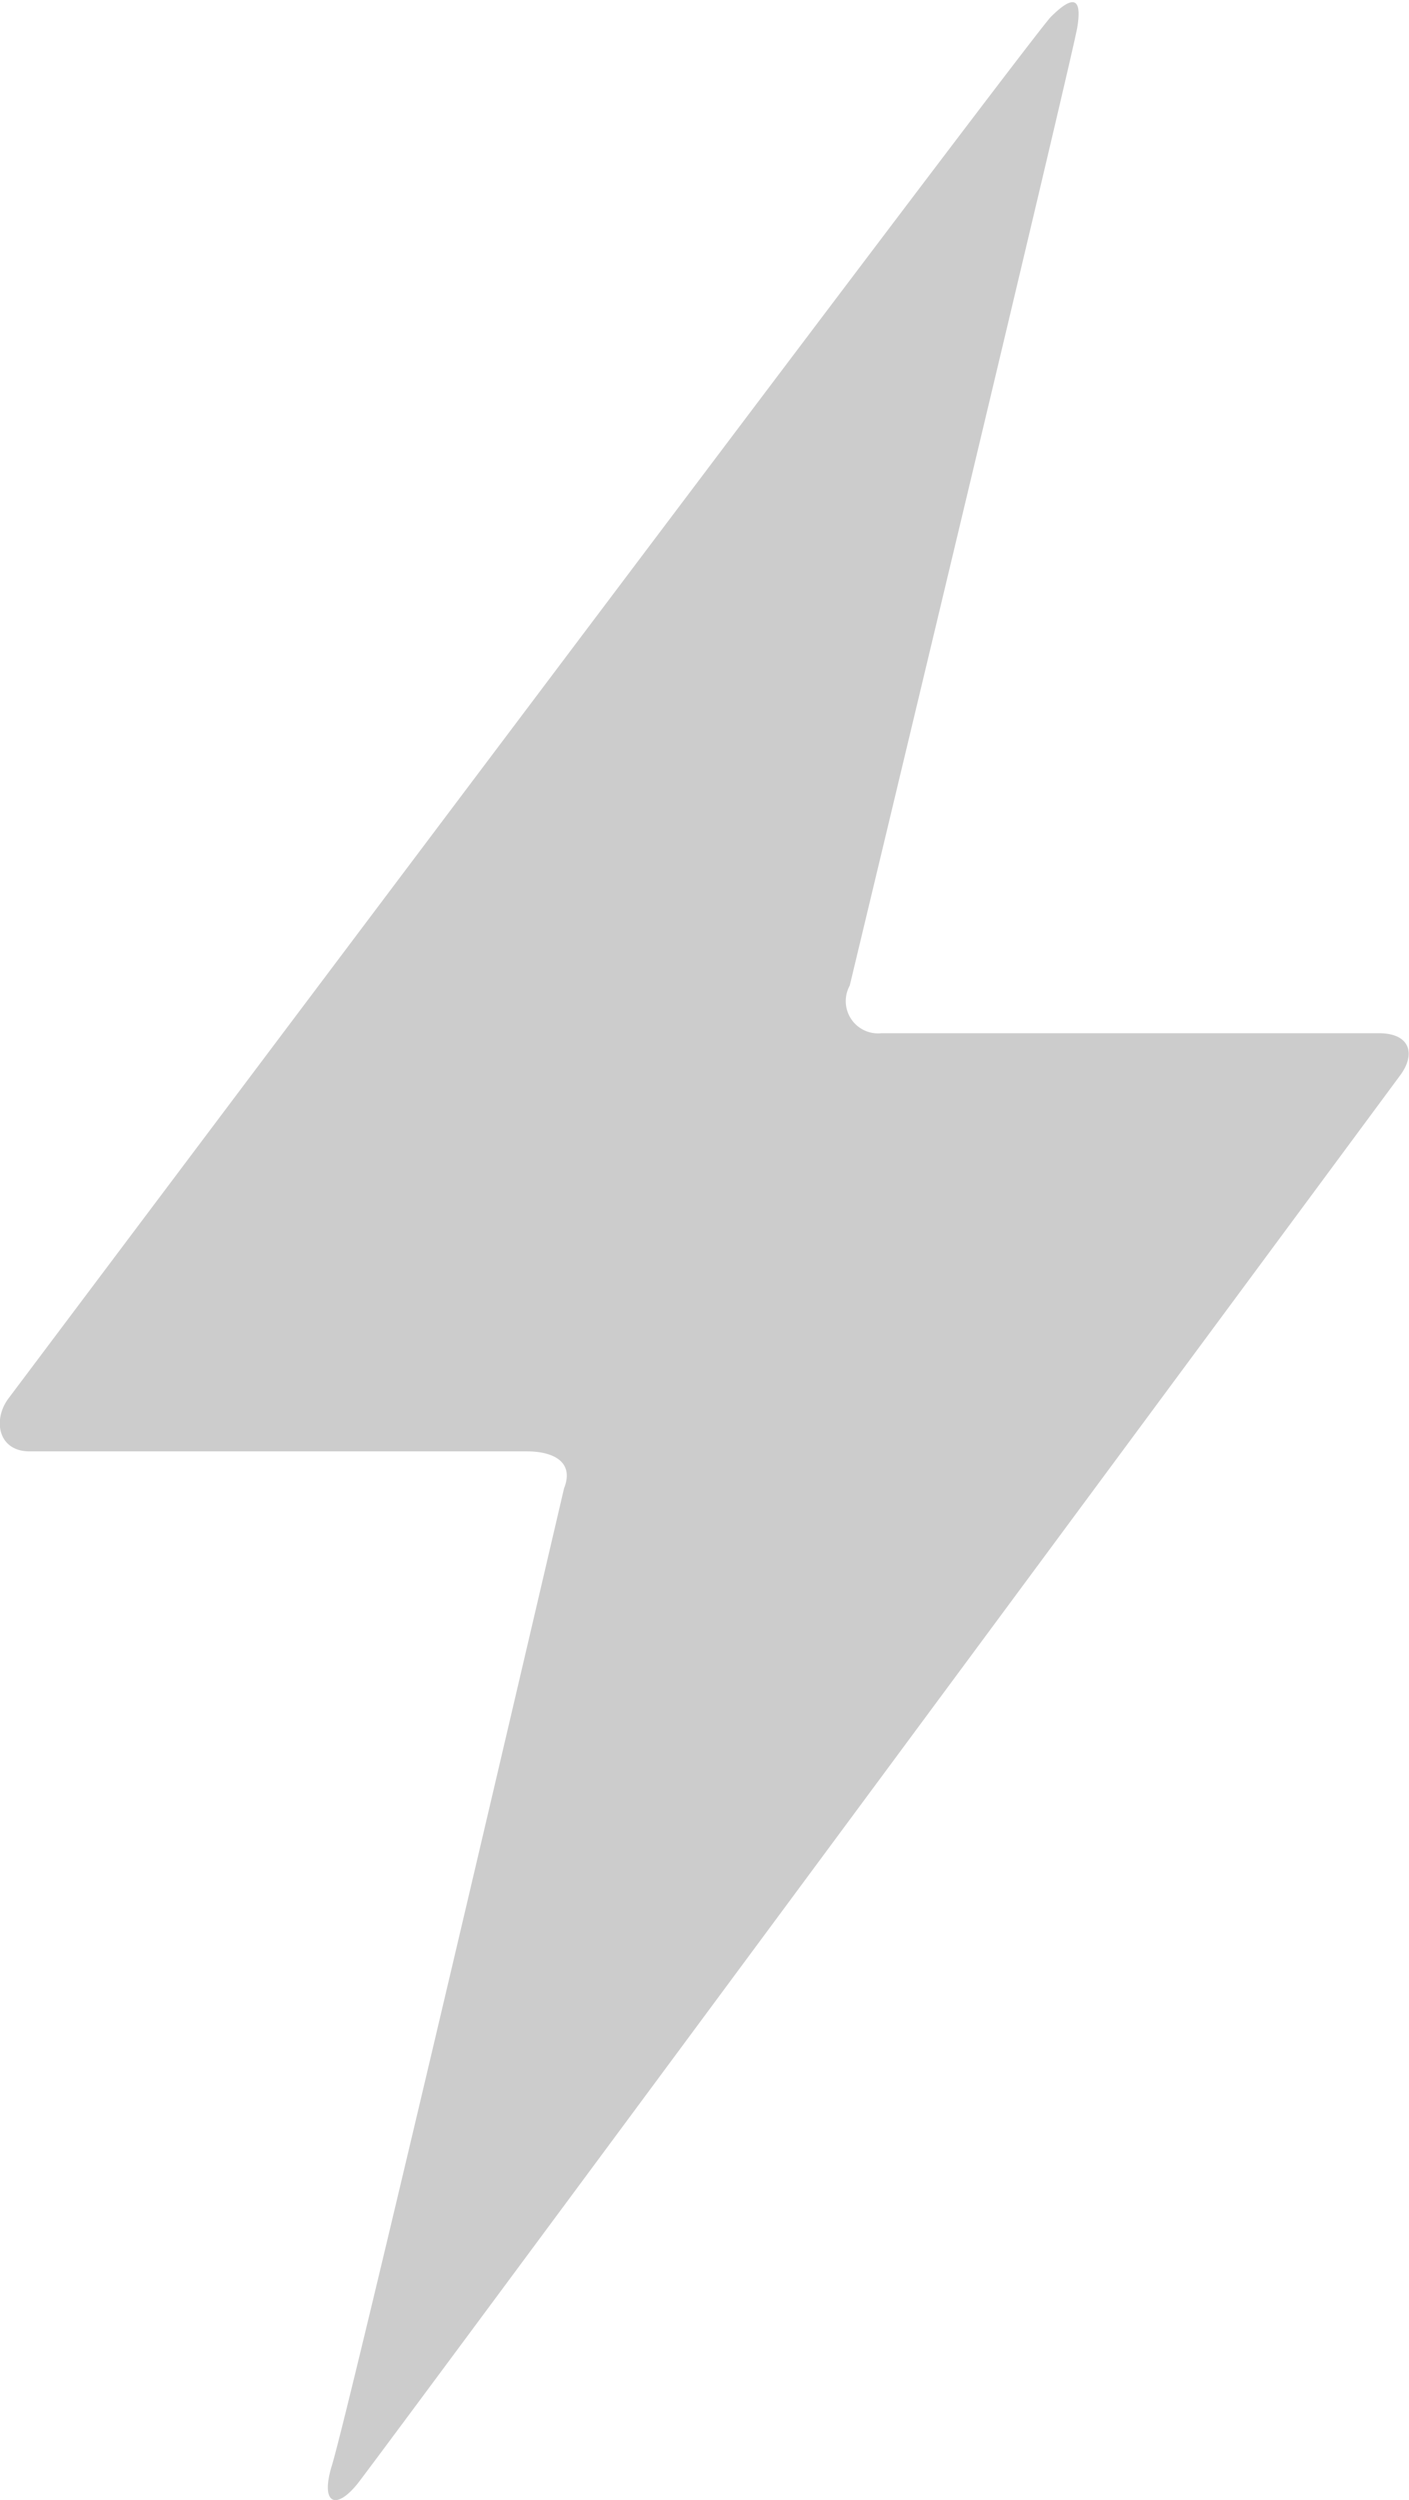 <svg id="Layer_1" data-name="Layer 1" xmlns="http://www.w3.org/2000/svg" viewBox="0 0 26.63 47.23"><defs><style>.cls-1{fill:#ccc;}</style></defs><title>logo</title><g id="flash"><path class="cls-1" d="M10.6,27.7c.2-.5-.2-.7-.7-.7H.5c-.6,0-.7-.6-.4-1C.1,26,19.4.3,19.8-.1s.6-.4.5.2S16,18.2,16,18.2a.61.61,0,0,0,.6.9H26c.6,0,.7.4.4.8,0,0-19.3,26.1-19.7,26.6s-.7.4-.5-.3C6.5,45.3,10.6,27.7,10.6,27.7Z" transform="translate(0.06 0.42)"/></g></svg>